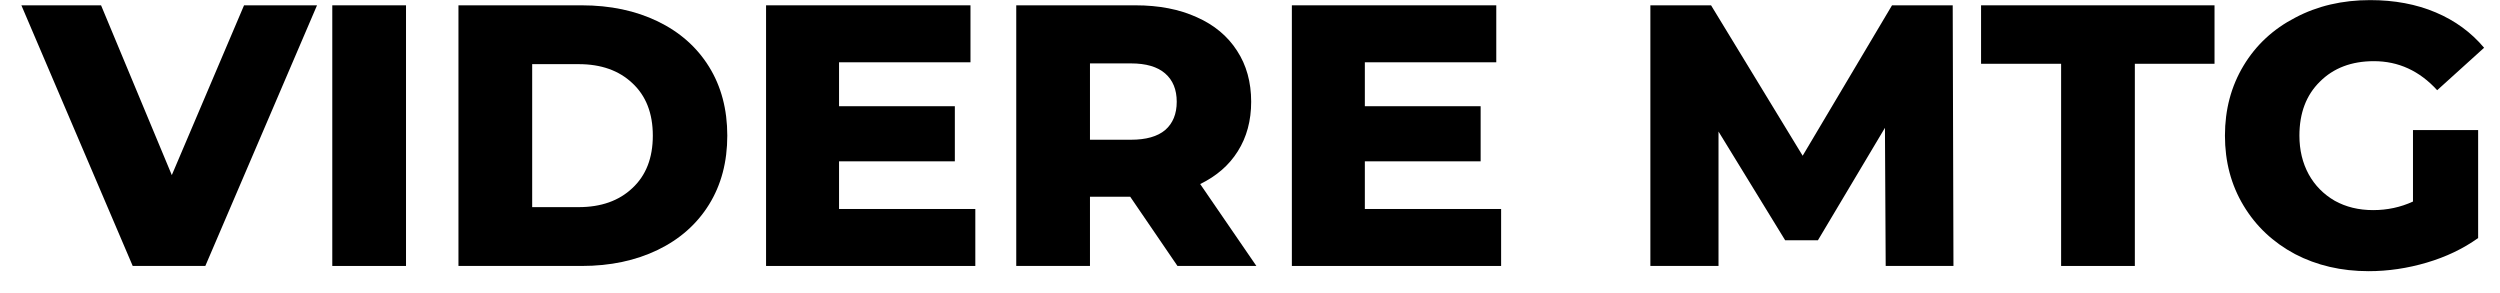 <svg width="94" height="11" fill="currentColor" viewBox="0 0 94 11">
  <path d="M11.92 0.2L7.72 10H4.99L0.804 0.2H3.8L6.46 6.584L9.176 0.2H11.92Z" />
  <path d="M12.494 0.2H15.266V10H12.494V0.2Z" />
  <path d="M17.238 0.2H21.872C22.945 0.2 23.897 0.401 24.728 0.802C25.558 1.203 26.203 1.773 26.66 2.51C27.117 3.247 27.346 4.111 27.346 5.1C27.346 6.089 27.117 6.953 26.66 7.69C26.203 8.427 25.558 8.997 24.728 9.398C23.897 9.799 22.945 10 21.872 10H17.238V0.2ZM21.76 7.788C22.6 7.788 23.272 7.55 23.776 7.074C24.289 6.598 24.546 5.94 24.546 5.1C24.546 4.26 24.289 3.602 23.776 3.126C23.272 2.65 22.6 2.412 21.76 2.412H20.01V7.788H21.76Z" />
  <path d="M36.672 7.858V10H28.804V0.2H36.49V2.342H31.548V3.994H35.902V6.066H31.548V7.858H36.672Z" />
  <path d="M42.495 7.396H40.983V10H38.211V0.2H42.691C43.577 0.2 44.347 0.349 45.001 0.648C45.654 0.937 46.158 1.357 46.513 1.908C46.867 2.449 47.044 3.089 47.044 3.826C47.044 4.535 46.877 5.156 46.541 5.688C46.214 6.211 45.742 6.621 45.127 6.92L47.24 10H44.273L42.495 7.396ZM44.245 3.826C44.245 3.369 44.1 3.014 43.81 2.762C43.521 2.51 43.092 2.384 42.523 2.384H40.983V5.254H42.523C43.092 5.254 43.521 5.133 43.81 4.89C44.1 4.638 44.245 4.283 44.245 3.826Z" />
  <path d="M56.442 7.858V10H48.574V0.2H56.26V2.342H51.318V3.994H55.672V6.066H51.318V7.858H56.442Z" />
  <path d="M70.902 10L70.874 4.806L68.354 9.034H67.122L64.616 4.946V10H62.054V0.2H64.336L67.78 5.856L71.14 0.2H73.422L73.45 10H70.902Z" />
  <path d="M77.498 2.398H74.488V0.2H83.266V2.398H80.27V10H77.498V2.398Z" />
  <path d="M90.728 4.89H93.178V8.95C92.618 9.351 91.974 9.659 91.246 9.874C90.518 10.089 89.79 10.196 89.062 10.196C88.035 10.196 87.111 9.981 86.29 9.552C85.468 9.113 84.824 8.507 84.358 7.732C83.891 6.957 83.658 6.08 83.658 5.1C83.658 4.12 83.891 3.243 84.358 2.468C84.824 1.693 85.473 1.091 86.304 0.662C87.134 0.223 88.072 0.004 89.118 0.004C90.032 0.004 90.854 0.158 91.582 0.466C92.31 0.774 92.916 1.217 93.402 1.796L91.638 3.392C90.975 2.664 90.182 2.3 89.258 2.3C88.418 2.3 87.741 2.557 87.228 3.07C86.714 3.574 86.458 4.251 86.458 5.1C86.458 5.641 86.574 6.127 86.808 6.556C87.041 6.976 87.368 7.307 87.788 7.55C88.208 7.783 88.688 7.9 89.23 7.9C89.762 7.9 90.261 7.793 90.728 7.578V4.89Z" />
</svg>
